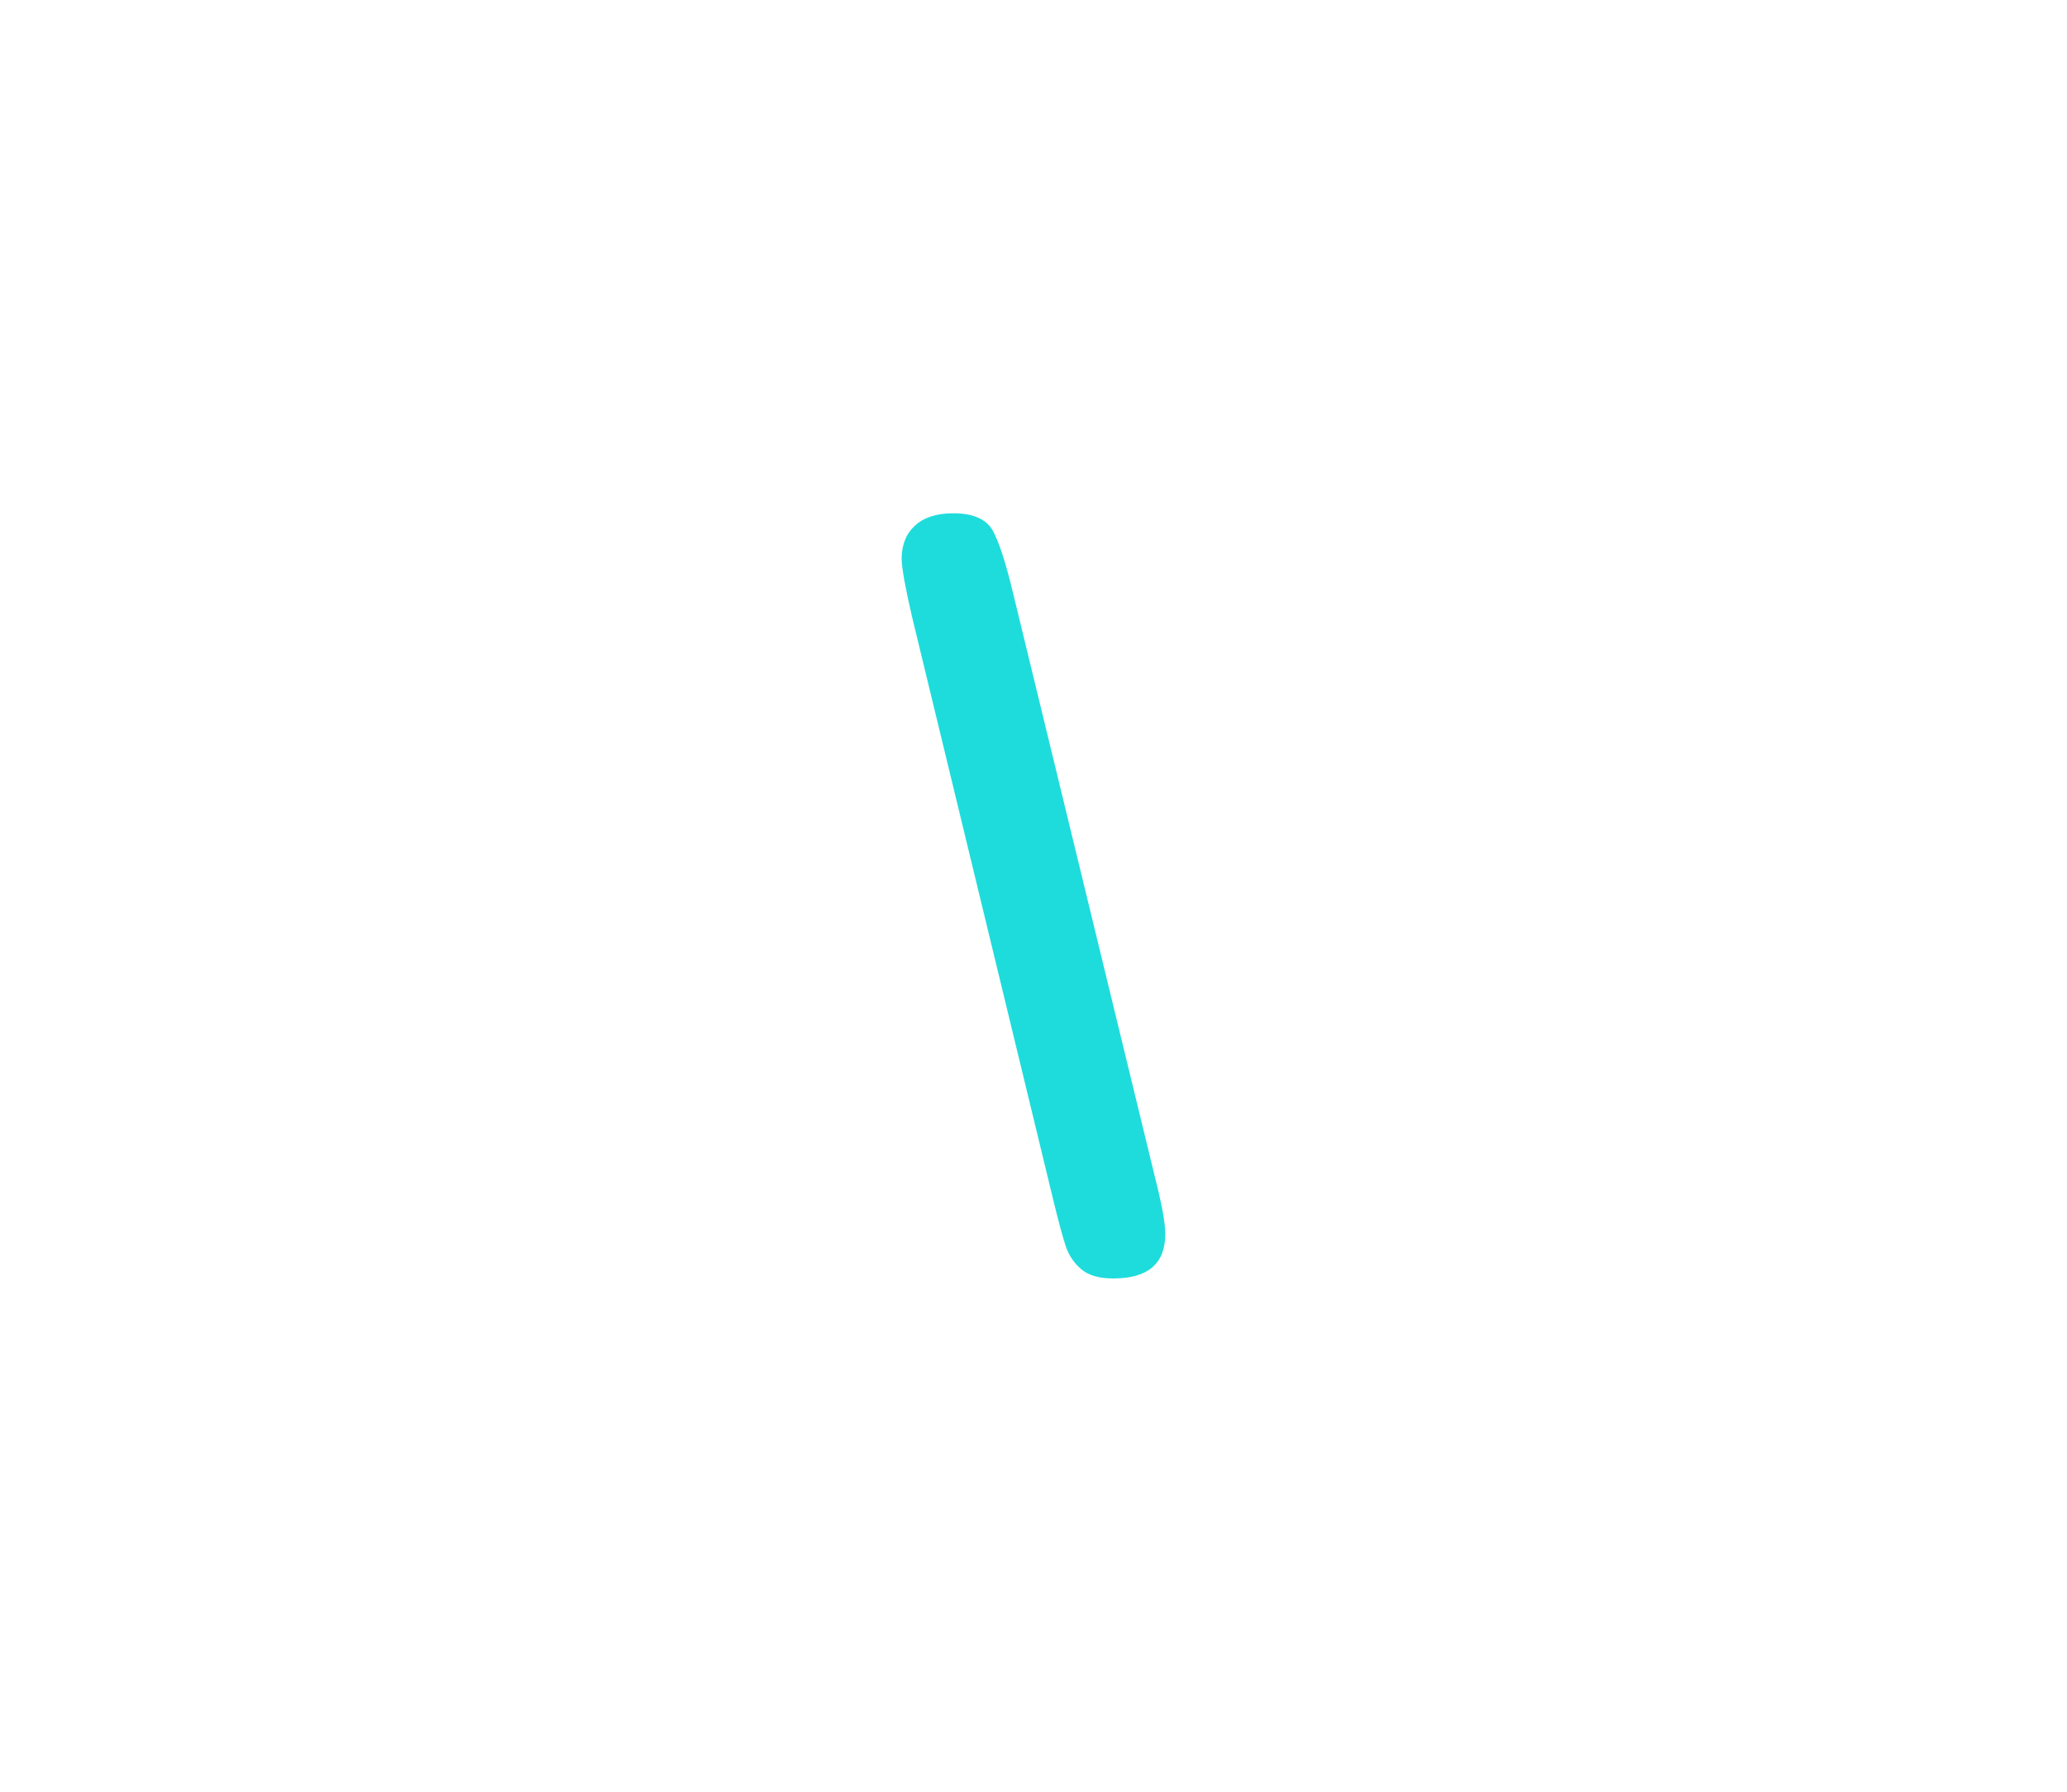<?xml version="1.0" encoding="utf-8"?>
<!-- Generator: Adobe Illustrator 16.0.0, SVG Export Plug-In . SVG Version: 6.00 Build 0)  -->
<!DOCTYPE svg PUBLIC "-//W3C//DTD SVG 1.1//EN" "http://www.w3.org/Graphics/SVG/1.1/DTD/svg11.dtd">
<svg version="1.1" id="레이어_1" xmlns="http://www.w3.org/2000/svg" xmlns:xlink="http://www.w3.org/1999/xlink" x="0px"
	 y="0px" width="60px" height="52px" viewBox="0 0 60 52" enable-background="new 0 0 60 52" xml:space="preserve">
<path fill="#1EDCDC" d="M29.413,17.24l4.104,16.889c0.205,0.801,0.308,1.363,0.308,1.686c0,0.859-0.503,1.289-1.509,1.289
	c-0.41,0-0.724-0.09-0.933-0.271c-0.212-0.181-0.356-0.399-0.444-0.658c-0.088-0.26-0.215-0.729-0.381-1.414l-4.091-16.89
	c-0.192-0.84-0.294-1.392-0.294-1.655c0-0.41,0.134-0.731,0.392-0.967c0.26-0.234,0.628-0.352,1.104-0.352
	c0.576,0,0.957,0.166,1.146,0.498C28.999,15.726,29.198,16.341,29.413,17.24z"/>
</svg>
